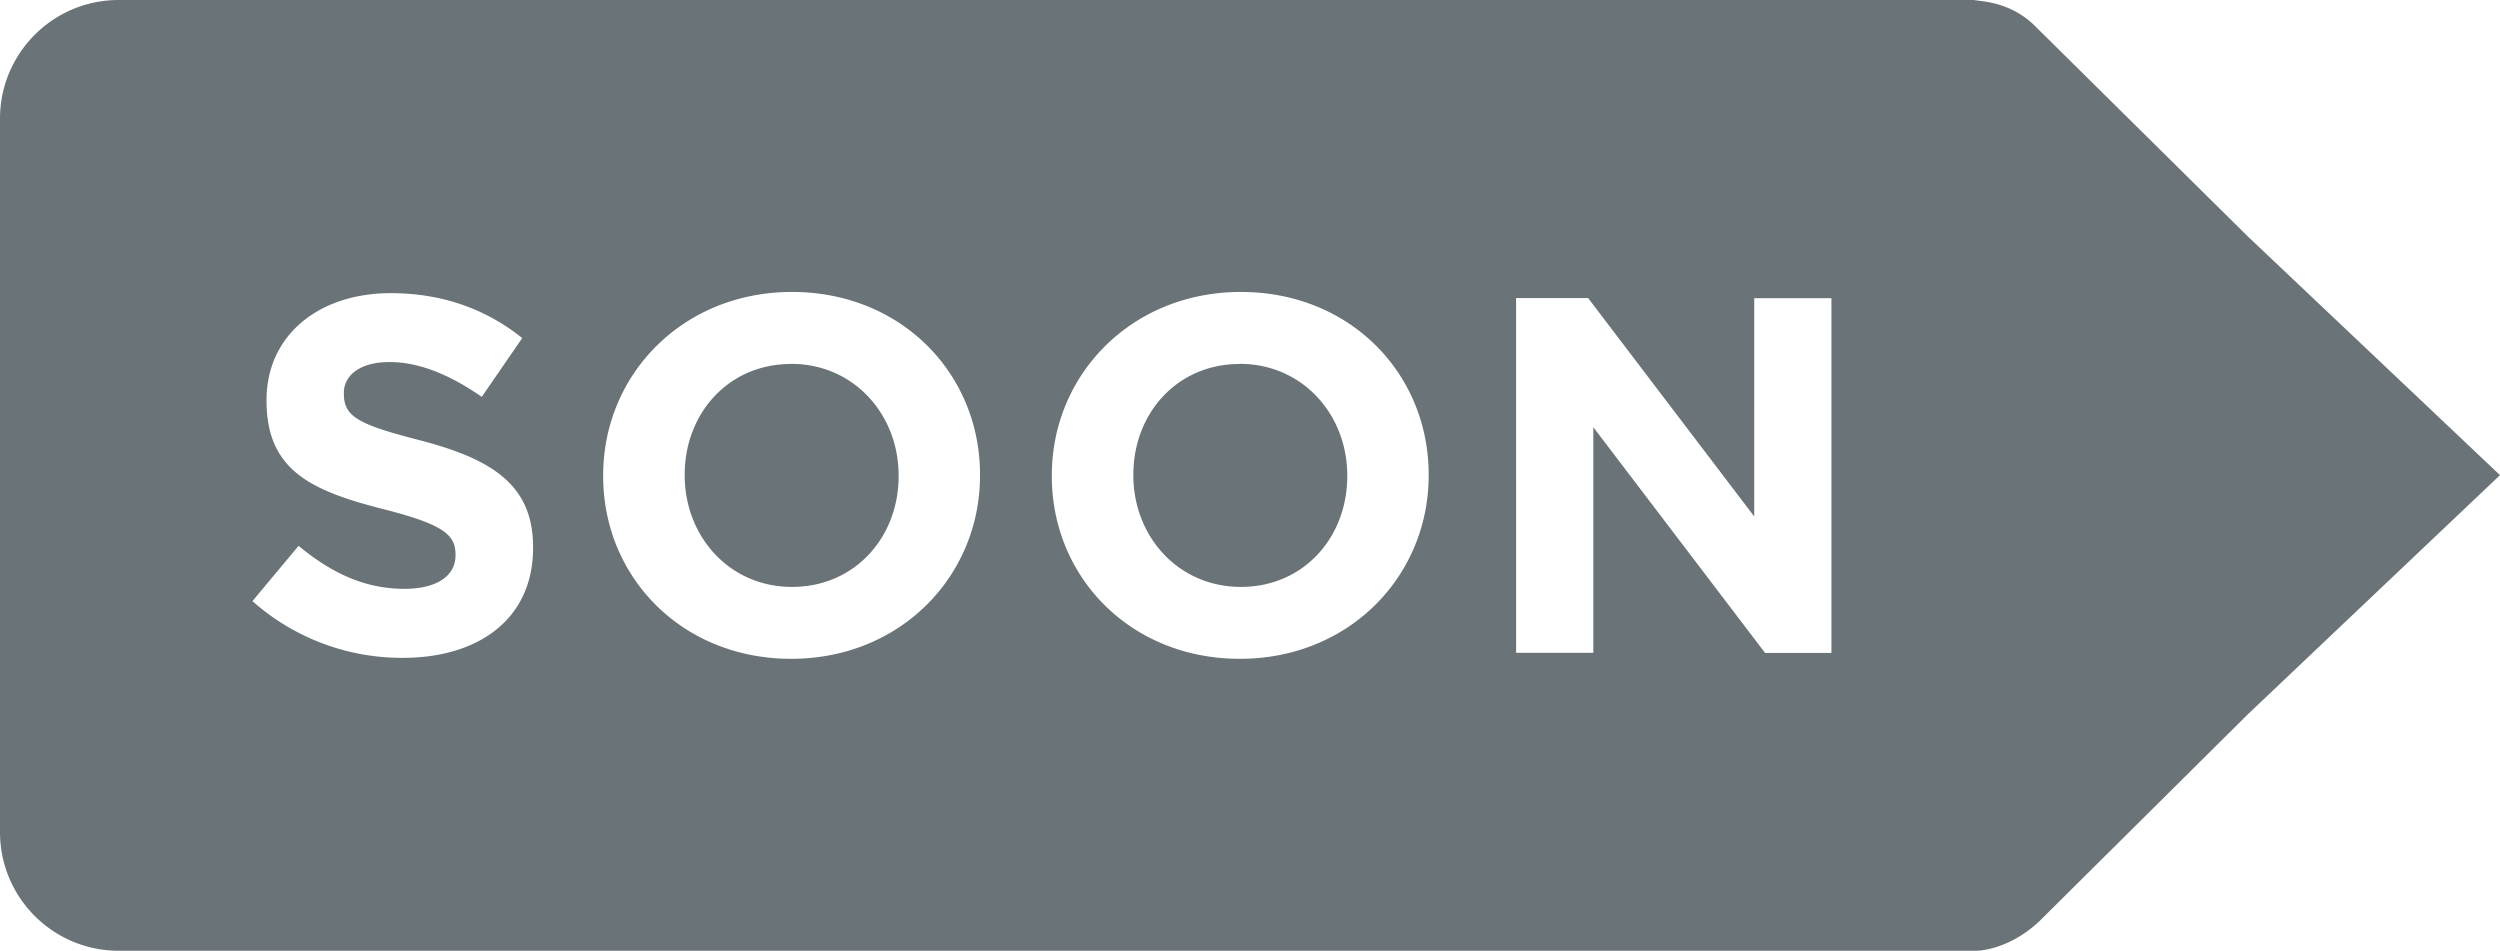 <svg viewBox="0 0 20.757 7.894" xmlns="http://www.w3.org/2000/svg"><path d="M 0.986,0 C 0.441,0 0,0.441 0,0.986 v 5.922 c 0,0.545 0.441,0.986 0.986,0.986 h 15.418 c 0.059,0 0.29,-0.025 0.523,-0.24 L 18.663,5.931 20.757,3.945 18.661,1.961 16.881,0.201 C 16.676,0.01 16.442,0.012 16.389,0 Z m 5.59,2.424 c 0.908,0 1.561,0.679 1.561,1.516 V 3.947 C 8.137,4.784 7.477,5.47 6.569,5.47 5.661,5.47 5.008,4.791 5.008,3.954 V 3.947 c 0,-0.837 0.66,-1.523 1.568,-1.523 z m 3.727,0 c 0.908,0 1.559,0.679 1.559,1.516 v 0.007 c 0,0.837 -0.66,1.523 -1.568,1.523 C 9.386,5.47 8.733,4.791 8.733,3.954 V 3.947 c 0,-0.837 0.662,-1.523 1.57,-1.523 z m -7.059,0.01 c 0.429,0 0.793,0.133 1.092,0.373 L 4,3.295 C 3.739,3.114 3.483,3.006 3.234,3.006 2.985,3.006 2.855,3.119 2.855,3.262 V 3.27 c 0,0.193 0.128,0.256 0.637,0.387 0.597,0.156 0.934,0.372 0.934,0.885 V 4.55 c 0,0.585 -0.447,0.912 -1.082,0.912 A 1.87,1.87 0 0 1 2.096,4.991 L 2.479,4.532 c 0.265,0.219 0.542,0.357 0.879,0.357 0.265,0 0.424,-0.105 0.424,-0.277 V 4.604 C 3.782,4.44 3.682,4.355 3.19,4.229 2.597,4.078 2.213,3.913 2.213,3.329 V 3.321 c 0,-0.534 0.43,-0.887 1.031,-0.887 z m 9.344,0.041 h 0.598 l 1.379,1.813 V 2.476 h 0.641 V 5.421 H 14.655 L 13.229,3.547 V 5.42 h -0.641 z m -6.02,0.547 c -0.522,0 -0.883,0.413 -0.883,0.918 v 0.007 c 0,0.505 0.369,0.926 0.891,0.926 0.522,0 0.885,-0.413 0.885,-0.918 V 3.947 C 7.461,3.442 7.09,3.021 6.568,3.021 Z m 3.725,0 C 9.771,3.022 9.41,3.435 9.41,3.94 v 0.007 c 0,0.505 0.371,0.926 0.893,0.926 0.522,0 0.883,-0.413 0.883,-0.918 V 3.947 c 0,-0.505 -0.371,-0.926 -0.893,-0.926 z" fill="#6a7377"/></svg>